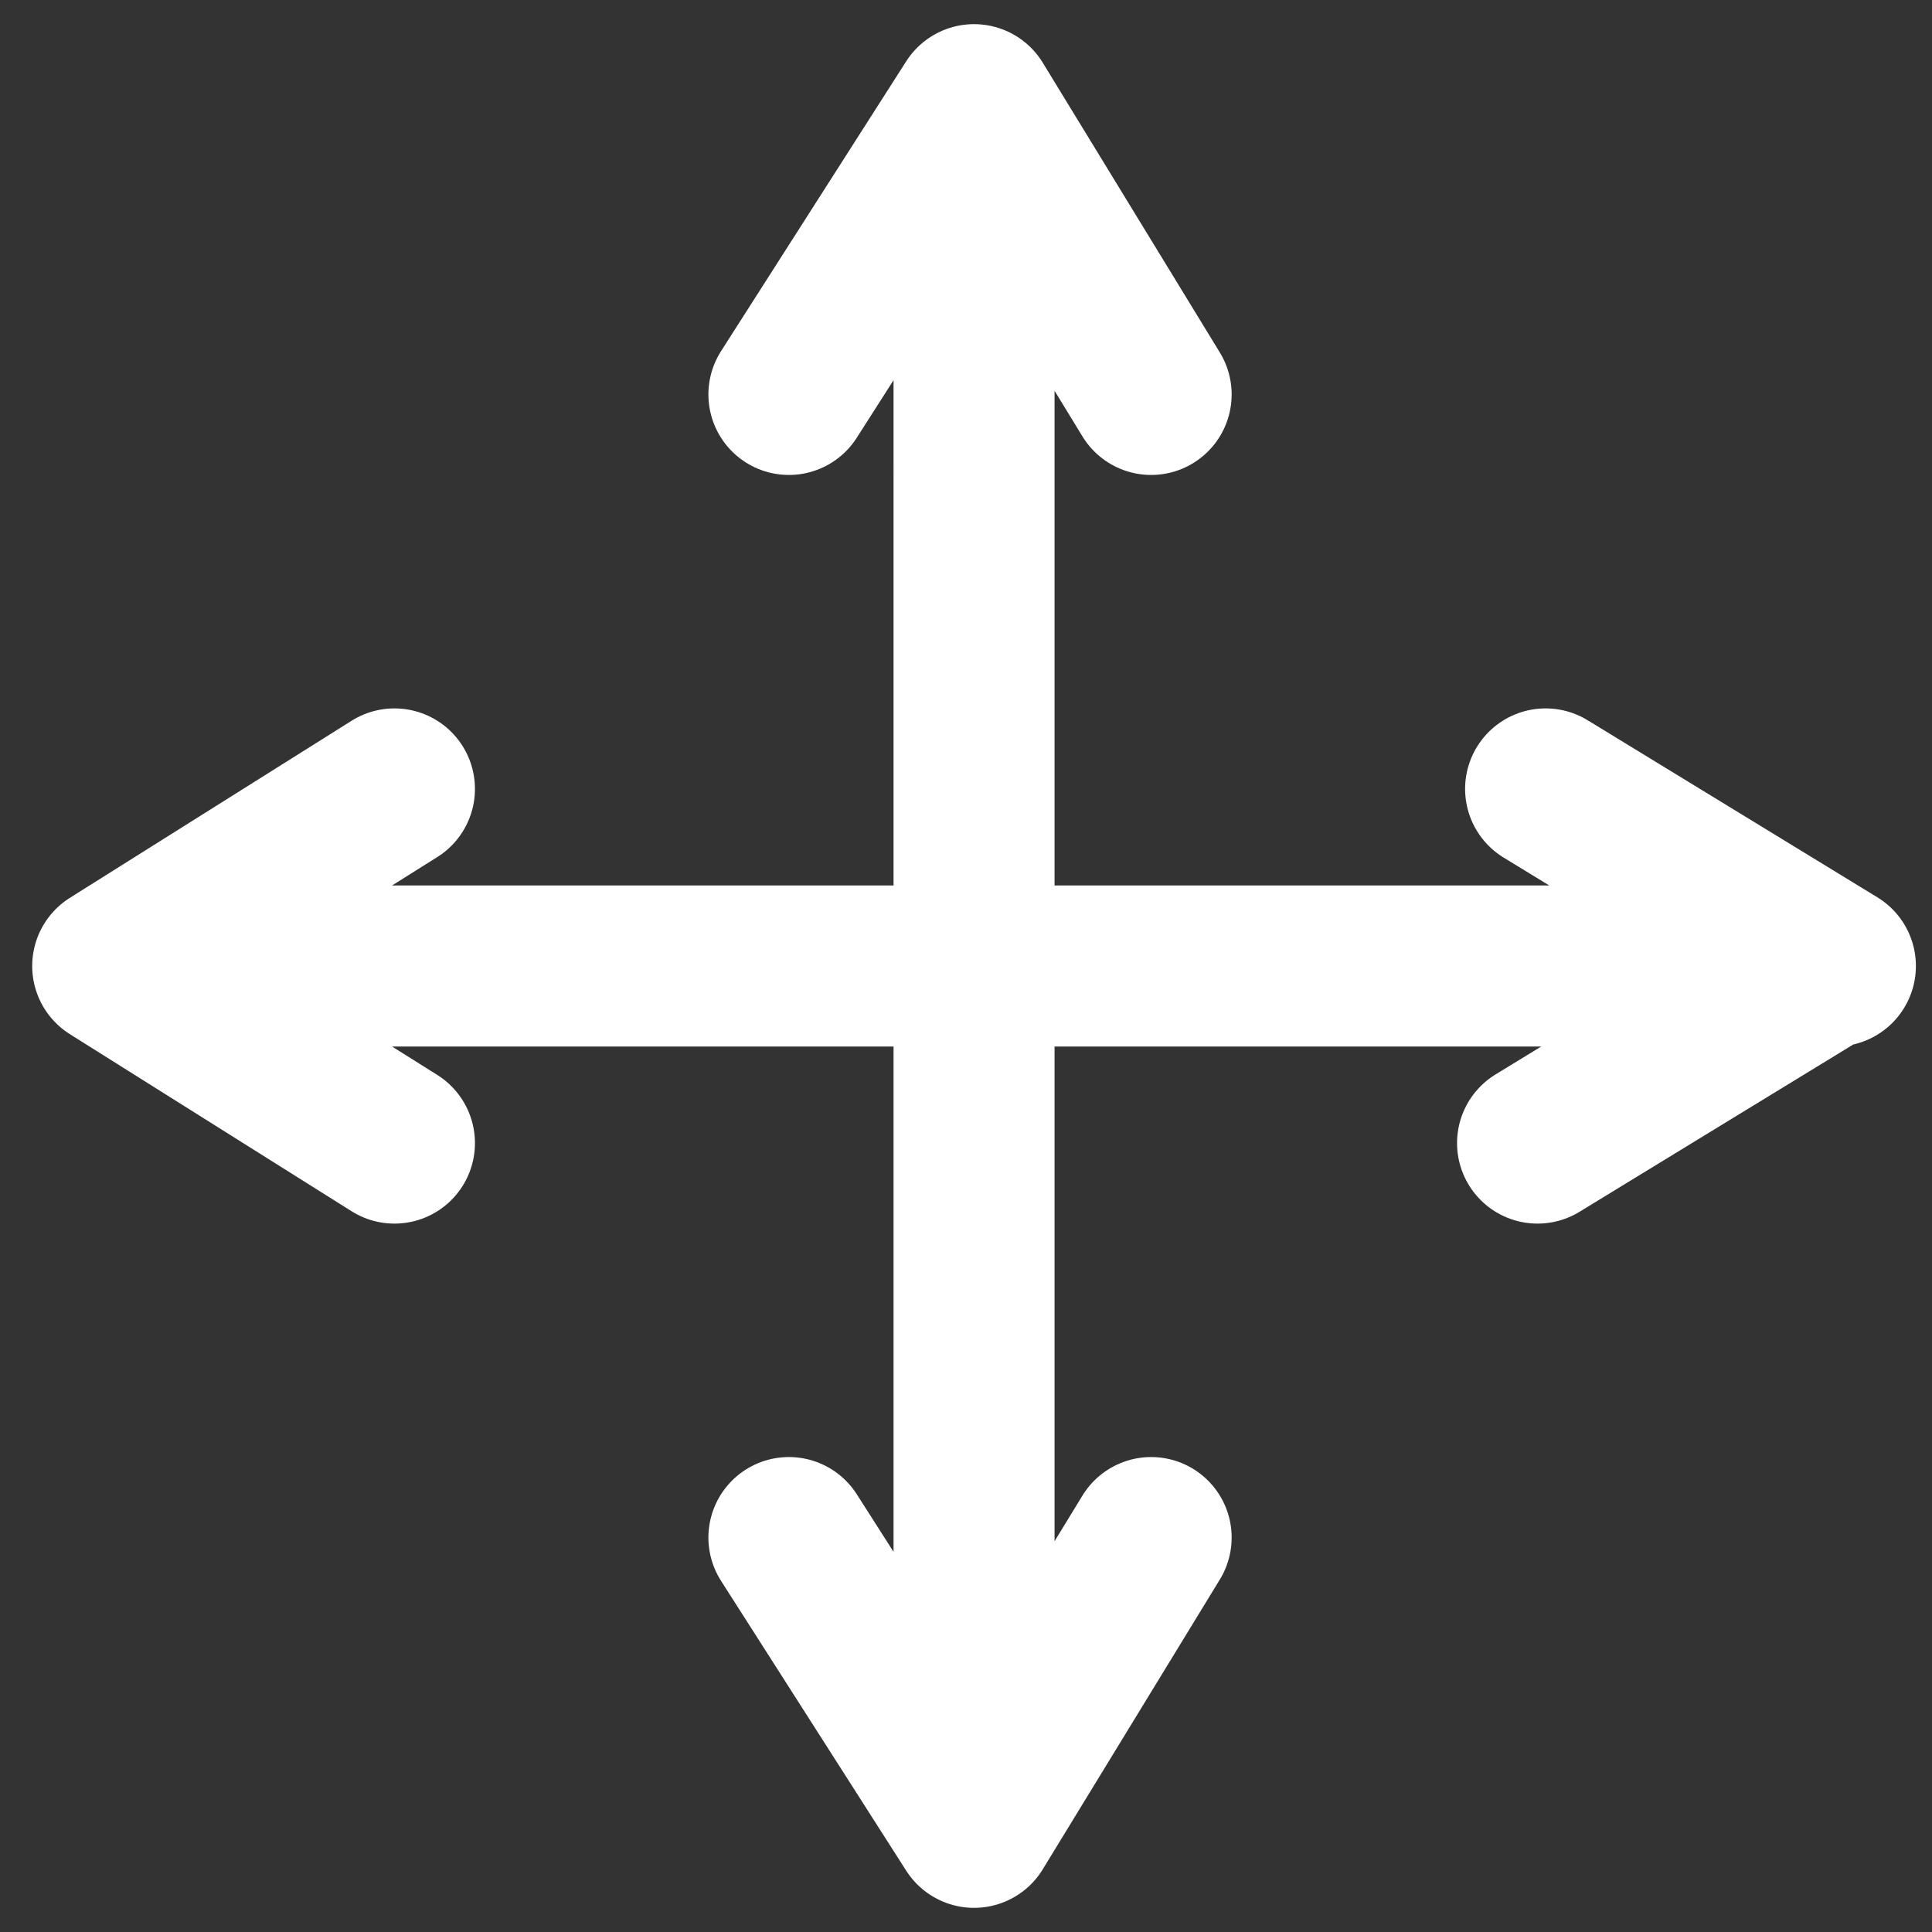 <?xml version="1.0" encoding="utf-8"?>
<!-- Generator: Adobe Illustrator 24.1.2, SVG Export Plug-In . SVG Version: 6.00 Build 0)  -->
<svg version="1.1" id="Layer_1" 
	xmlns="http://www.w3.org/2000/svg" 
	xmlns:xlink="http://www.w3.org/1999/xlink" x="0px" y="0px" viewBox="0 0 24 24" style="enable-background:new 0 0 24 24;" xml:space="preserve">
	<rect x="0" y="0" width="24" height="24" fill="#333333" stroke="none"/>
	<style type="text/css">
	.st0{fill:none;stroke:#FFFFFF;stroke-width:2;stroke-linecap:round;stroke-linejoin:round;}
	</style>
	<g transform="matrix( 1, 0, 0, 1, 0,0) ">
		<g>
			<path id="Layer0_0_1_STROKES" class="st0" d="M4.9,9.8L1.4,12h10.7V1.3L9.8,4.9 M14.3,4.9l-2.2-3.6 M14.3,19.1l-2.2,3.6l-2.3-3.6
			 M4.9,14.2L1.4,12 M12.1,22.7V12h10.7l-3.6-2.2 M19.1,14.2l3.6-2.2"/>
		</g>
	</g>
</svg>
